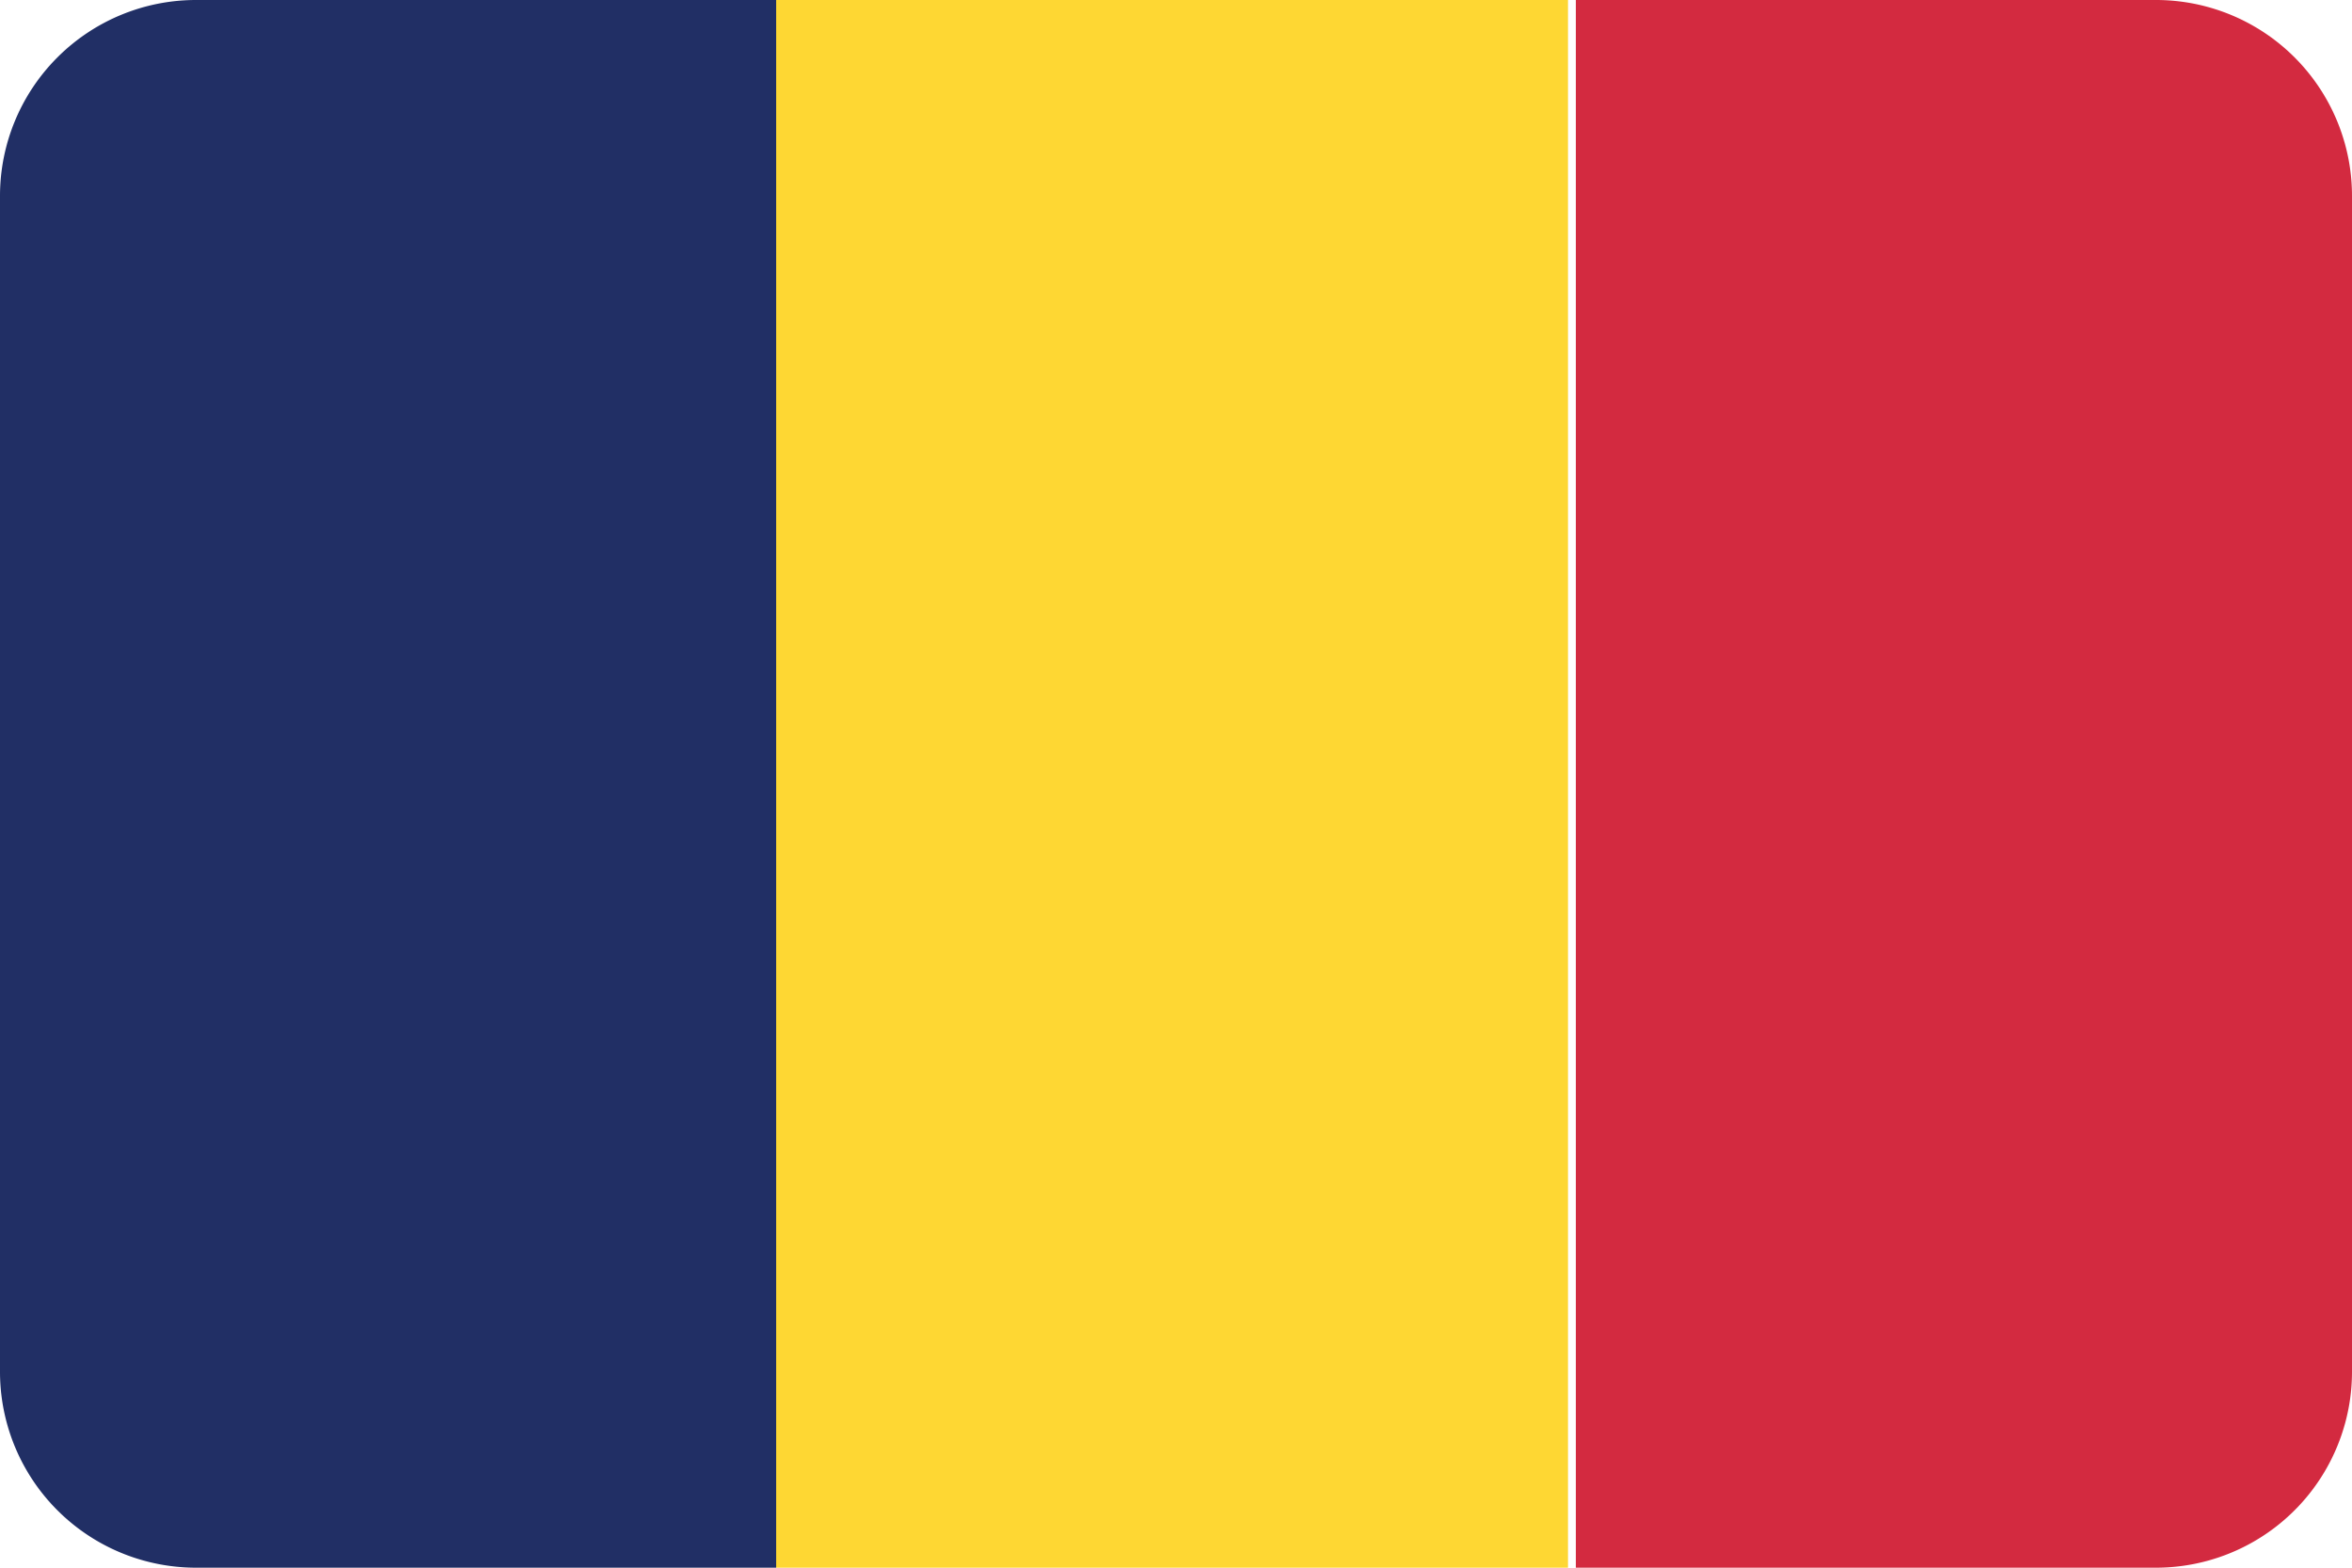 <svg xmlns="http://www.w3.org/2000/svg" viewBox="0 0 30 20"><defs><style>.cls-1{fill:#212f65;}.cls-2{fill:#fed733;}.cls-3{fill:#d32a40;}</style></defs><title>ro</title><g id="Layer_65" data-name="Layer 65"><path class="cls-1" d="M2.5,0A2.5,2.5,0,0,0,0,2.5v15A2.5,2.5,0,0,0,2.5,20H9.9V0Z"/><rect class="cls-2" x="9.9" width="10.1" height="20"/><path class="cls-3" d="M27.5,0H20.1V20h7.4A2.5,2.5,0,0,0,30,17.5V2.5A2.5,2.5,0,0,0,27.5,0Z"/></g></svg>